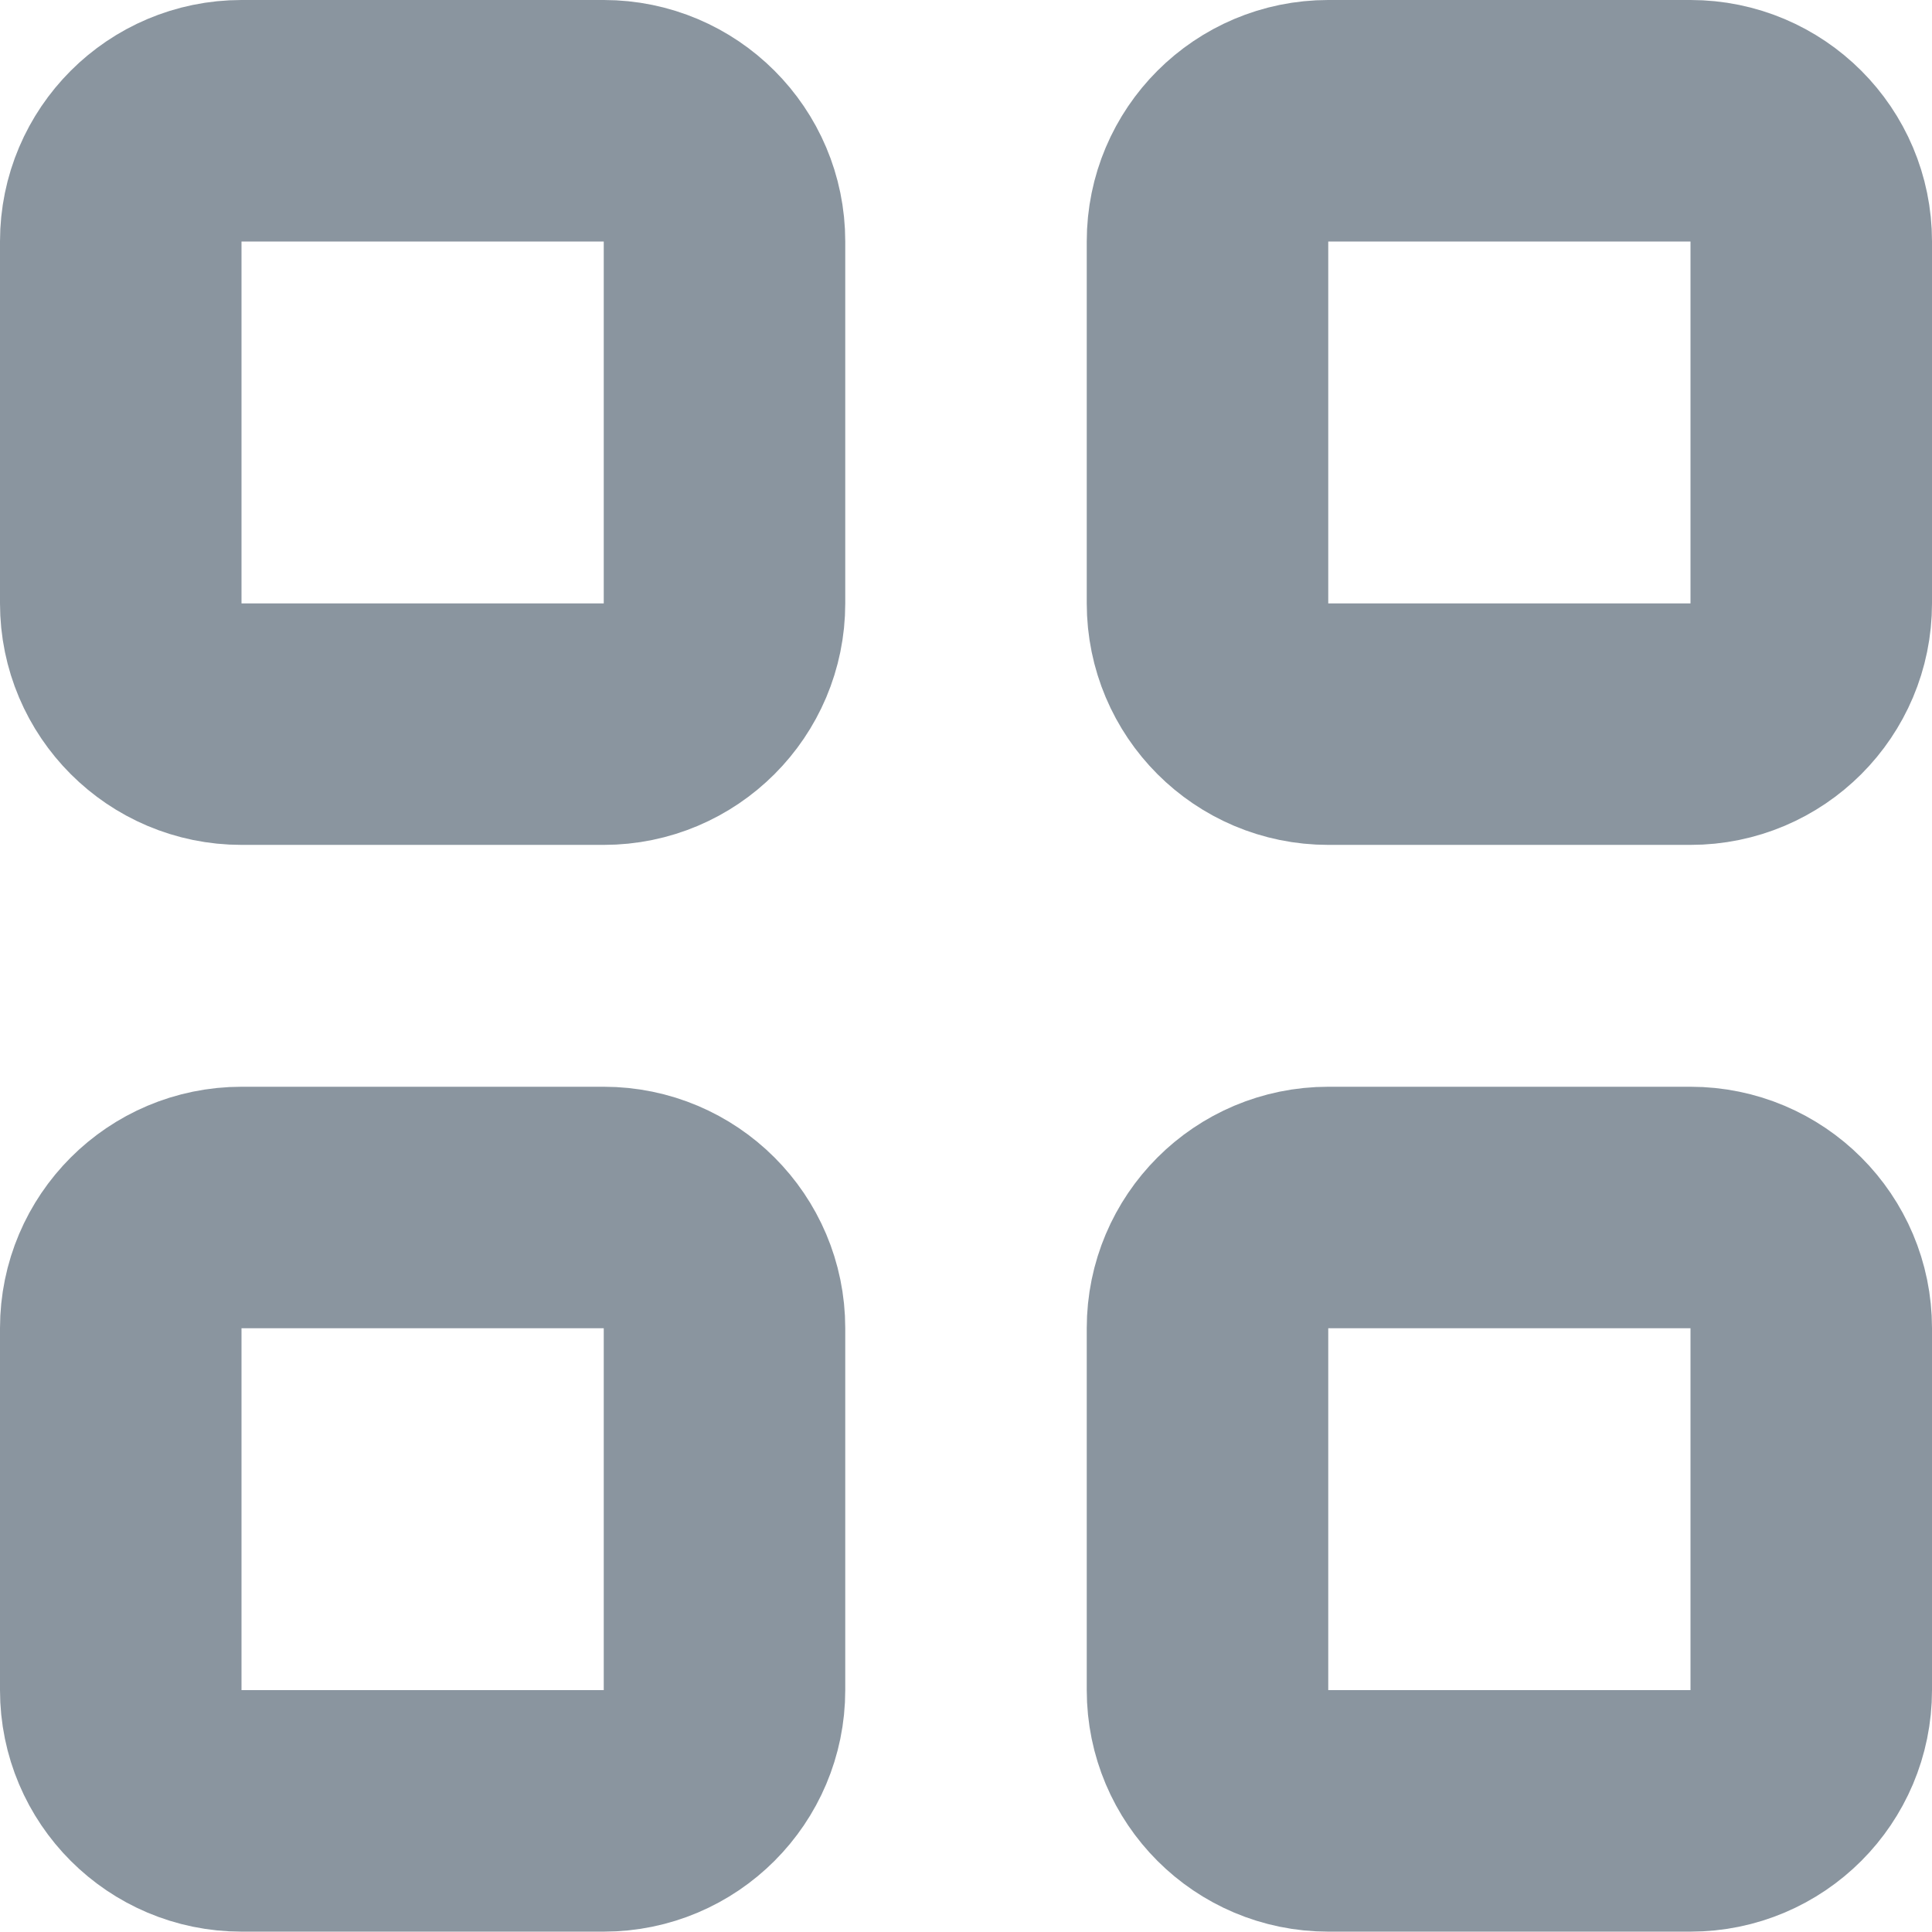 <?xml version="1.0" encoding="UTF-8"?>
<svg width="16px" height="16px" viewBox="0 0 16 16" version="1.1" xmlns="http://www.w3.org/2000/svg" xmlns:xlink="http://www.w3.org/1999/xlink">
    <!-- Generator: Sketch 48.2 (47327) - http://www.bohemiancoding.com/sketch -->
    <title>Group 9 Copy 3</title>
    <desc>Created with Sketch.</desc>
    <defs></defs>
    <g id="//-1-task-icons-copy" stroke="none" stroke-width="1" fill="none" fill-rule="evenodd" transform="translate(-68, -319)" stroke-linecap="round" stroke-linejoin="round">
        <g id="Group-9-Copy-3" transform="translate(69, 320)" stroke="#8A959F" stroke-width="2">
            <path d="M4,4.997 L1,4.997 C0.448,4.997 0,4.549 0,3.997 L0,0.999 C0,0.448 0.448,0 1,0 L4,0 C4.552,0 5,0.448 5,0.999 L5,3.997 C5,4.549 4.552,4.997 4,4.997 Z" id="Stroke-158"></path>
            <path d="M13,4.997 L10,4.997 C9.447,4.997 9,4.549 9,3.997 L9,0.999 C9,0.448 9.447,0 10,0 L13,0 C13.553,0 14,0.448 14,0.999 L14,3.997 C14,4.549 13.553,4.997 13,4.997 Z" id="Stroke-159"></path>
            <path d="M4,13.997 L1,13.997 C0.448,13.997 0,13.549 0,12.997 L0,9.999 C0,9.448 0.448,9 1,9 L4,9 C4.552,9 5,9.448 5,9.999 L5,12.997 C5,13.549 4.552,13.997 4,13.997 Z" id="Stroke-160"></path>
            <path d="M13,13.997 L10,13.997 C9.447,13.997 9,13.549 9,12.997 L9,9.999 C9,9.448 9.447,9 10,9 L13,9 C13.553,9 14,9.448 14,9.999 L14,12.997 C14,13.549 13.553,13.997 13,13.997 Z" id="Stroke-161"></path>
        </g>
    </g>
</svg>